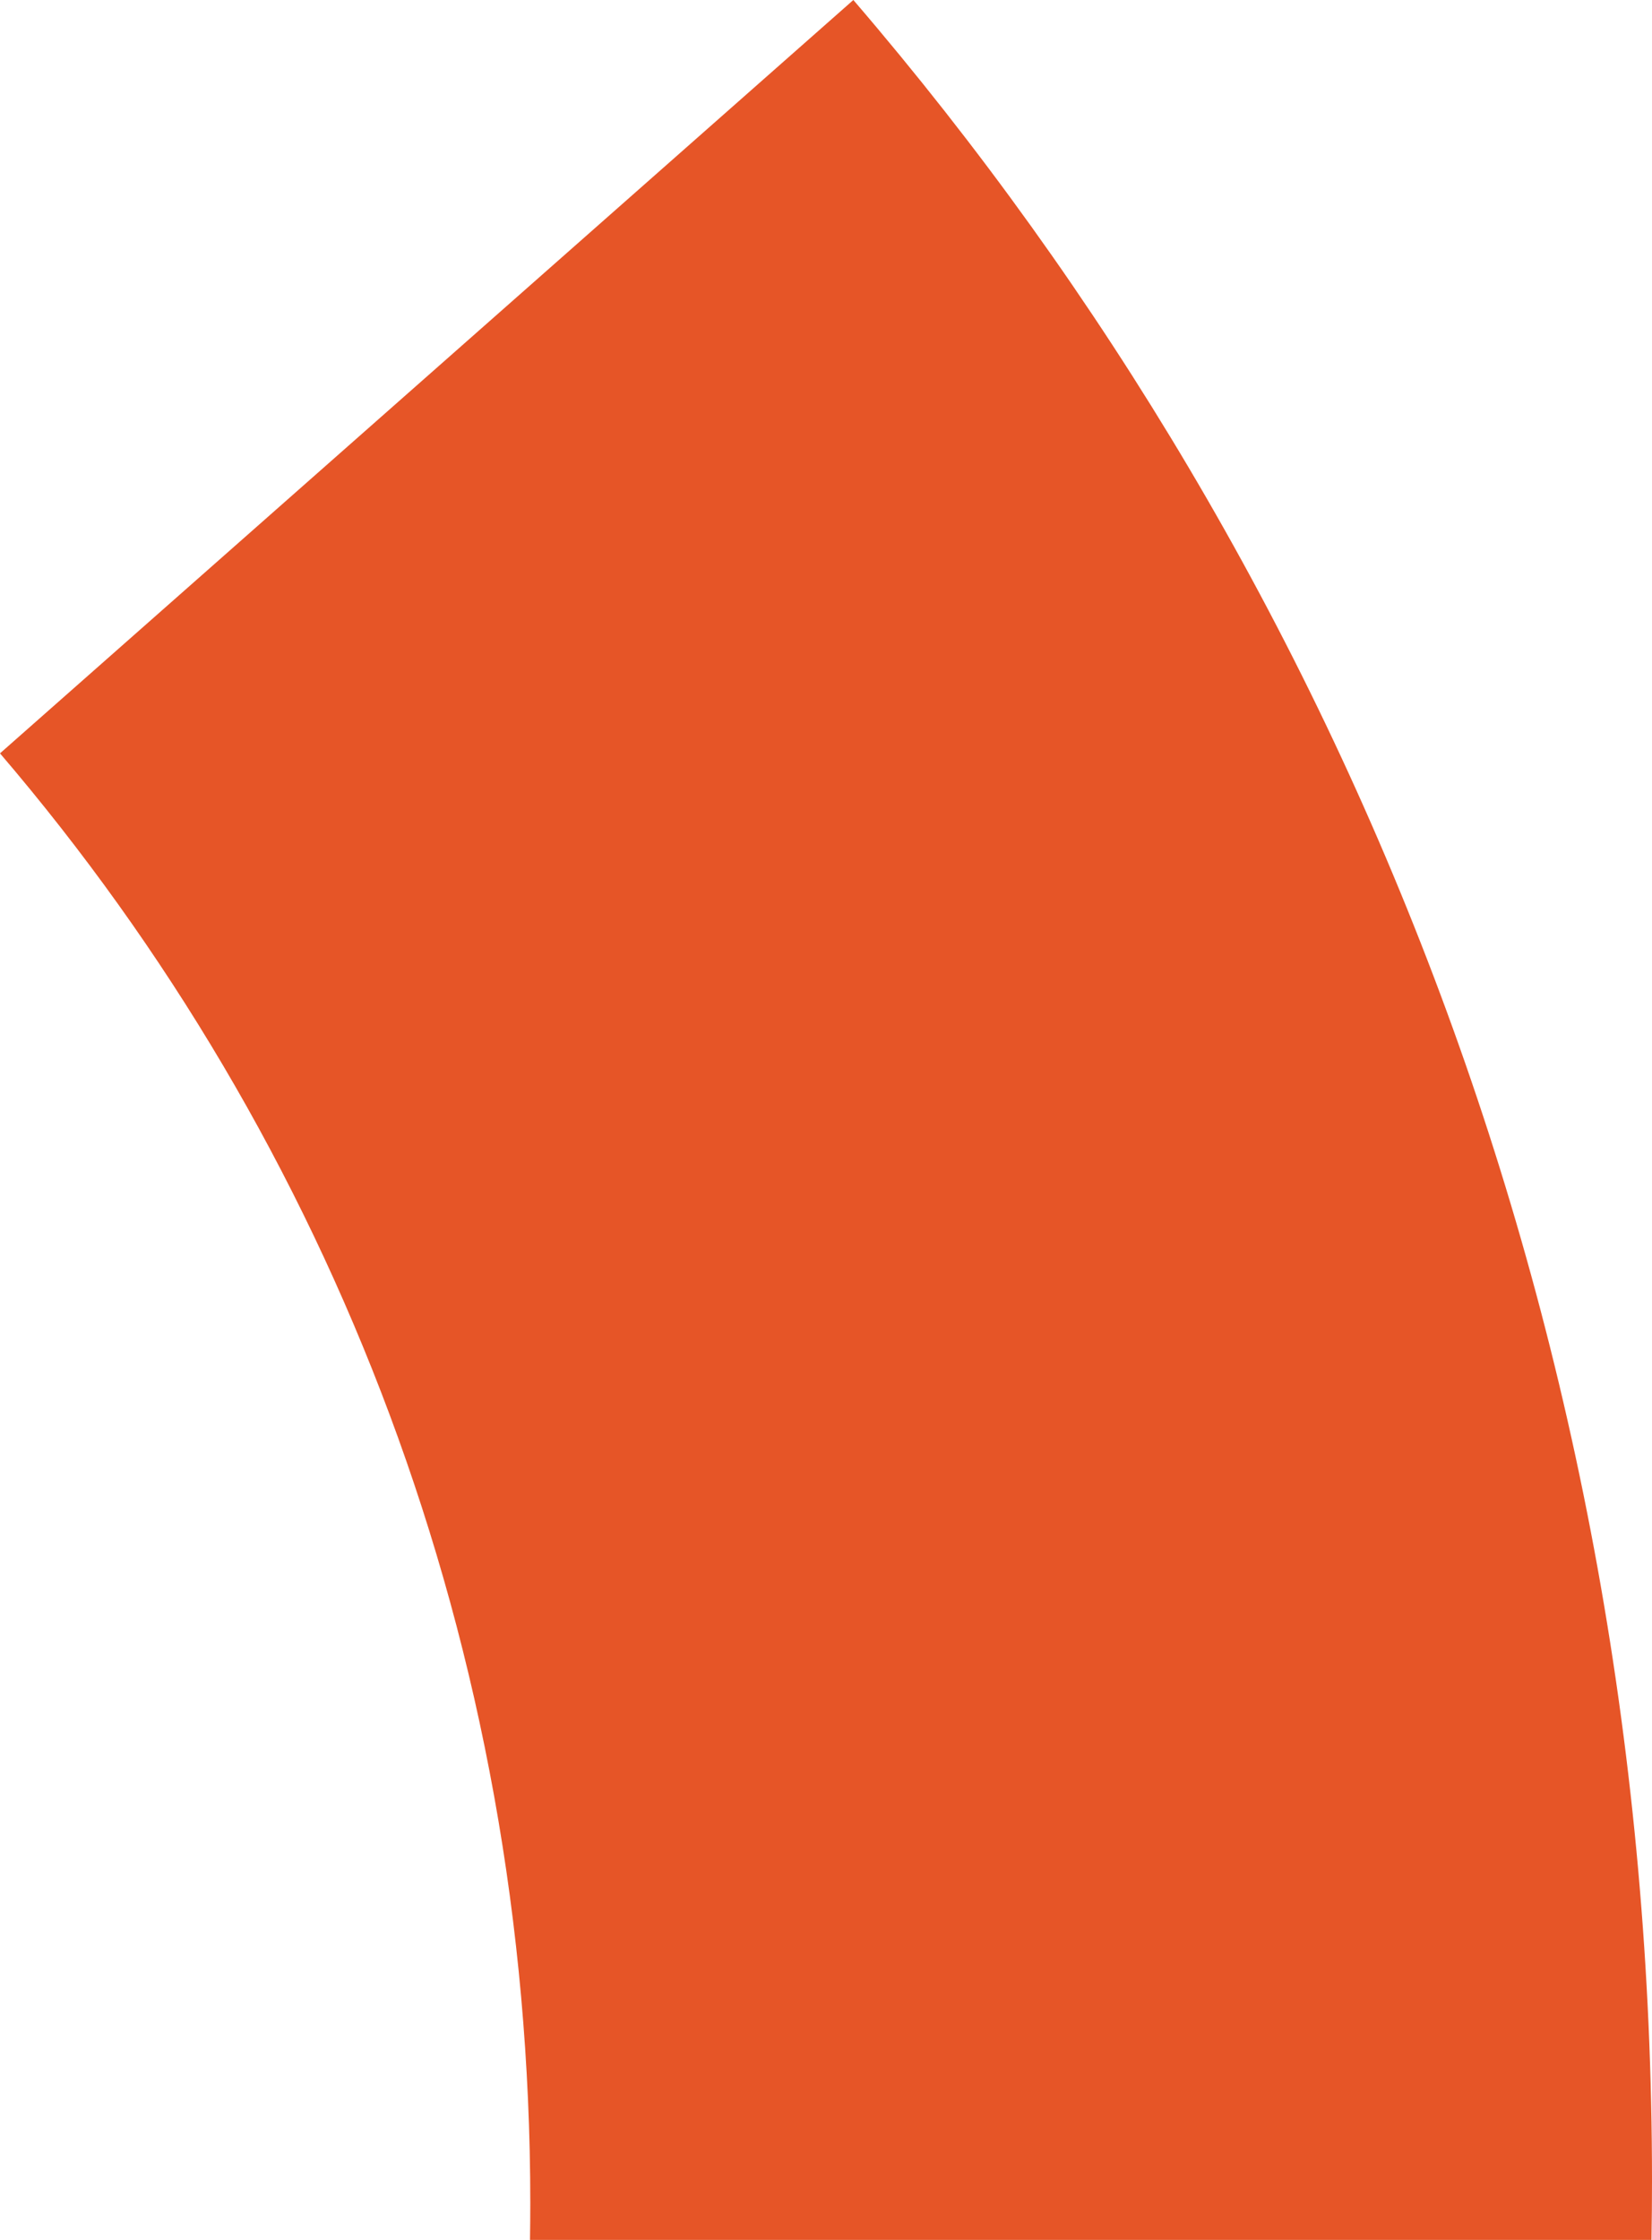 ﻿<?xml version="1.0" encoding="utf-8"?>
<svg version="1.1" xmlns:xlink="http://www.w3.org/1999/xlink" width="45px" height="61px" xmlns="http://www.w3.org/2000/svg">
  <g transform="matrix(1 0 0 1 -211 -684 )">
    <path d="M 44.986 61  L 14.437 61  C 14.442 60.667  14.445 60.334  14.445 60  C 14.445 44.823  9.049 31.091  0 20.516  L 23.245 0  C 36.864 15.851  45 36.521  45 59.387  C 45 59.926  44.995 60.464  44.986 61  Z " fill-rule="nonzero" fill="#e65527" stroke="none" transform="matrix(1 0 0 1 211 684 )" />
  </g>
</svg>